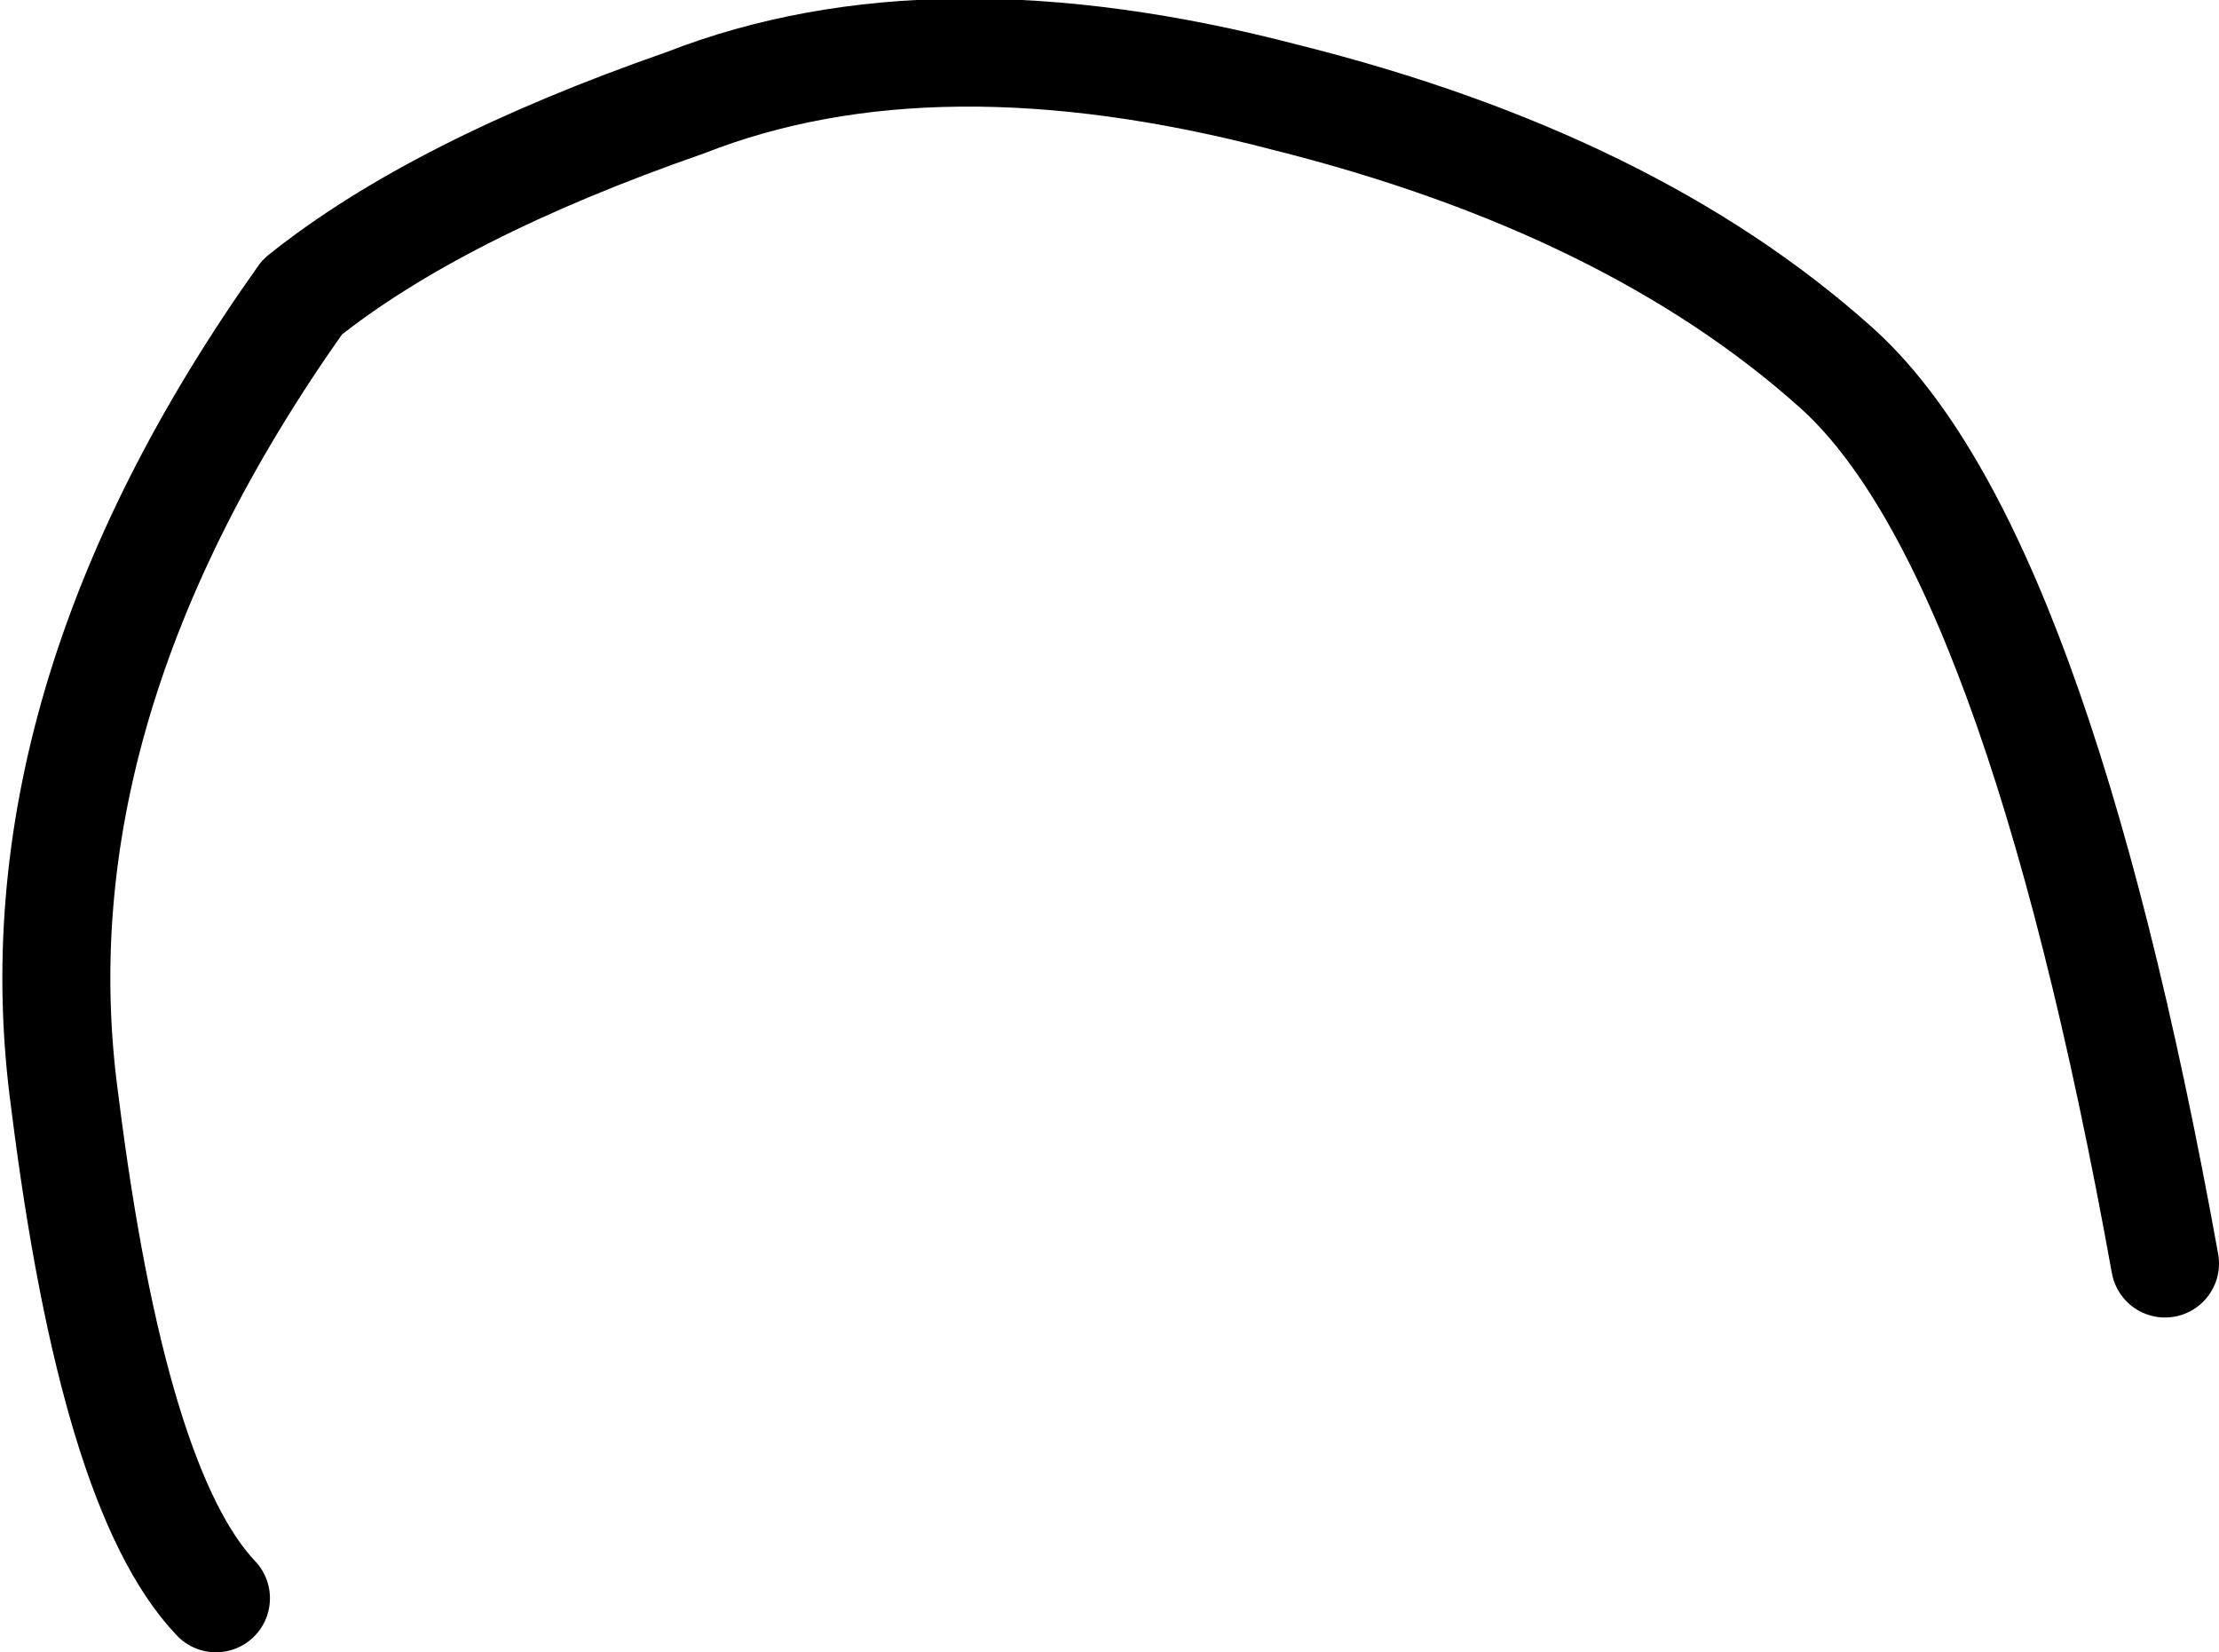 <?xml version="1.0" encoding="UTF-8" standalone="no"?>
<svg xmlns:xlink="http://www.w3.org/1999/xlink" height="15.3px" width="20.55px" xmlns="http://www.w3.org/2000/svg">
  <g transform="matrix(1.0, 0.0, 0.0, 1.0, 11.2, 13.8)">
    <path d="M-9.2 1.0 Q-10.15 0.0 -10.6 -3.6 -11.1 -7.25 -8.4 -11.05 -7.15 -12.05 -4.85 -12.85 -2.55 -13.75 0.7 -12.9 3.9 -12.1 5.8 -10.4 7.65 -8.75 8.85 -2.1 0.1 -4.45 -9.2 1.0" fill="#ffffff" fill-opacity="0.0" fill-rule="evenodd" stroke="none"/>
    <path d="M-9.2 1.0 Q-10.15 0.0 -10.6 -3.6 -11.1 -7.25 -8.4 -11.05 -7.15 -12.05 -4.85 -12.85 -2.55 -13.75 0.7 -12.9 3.9 -12.1 5.8 -10.4 7.65 -8.75 8.85 -2.1" fill="none" stroke="#000000" stroke-linecap="round" stroke-linejoin="round" stroke-width="1.0"/>
  </g>
</svg>
